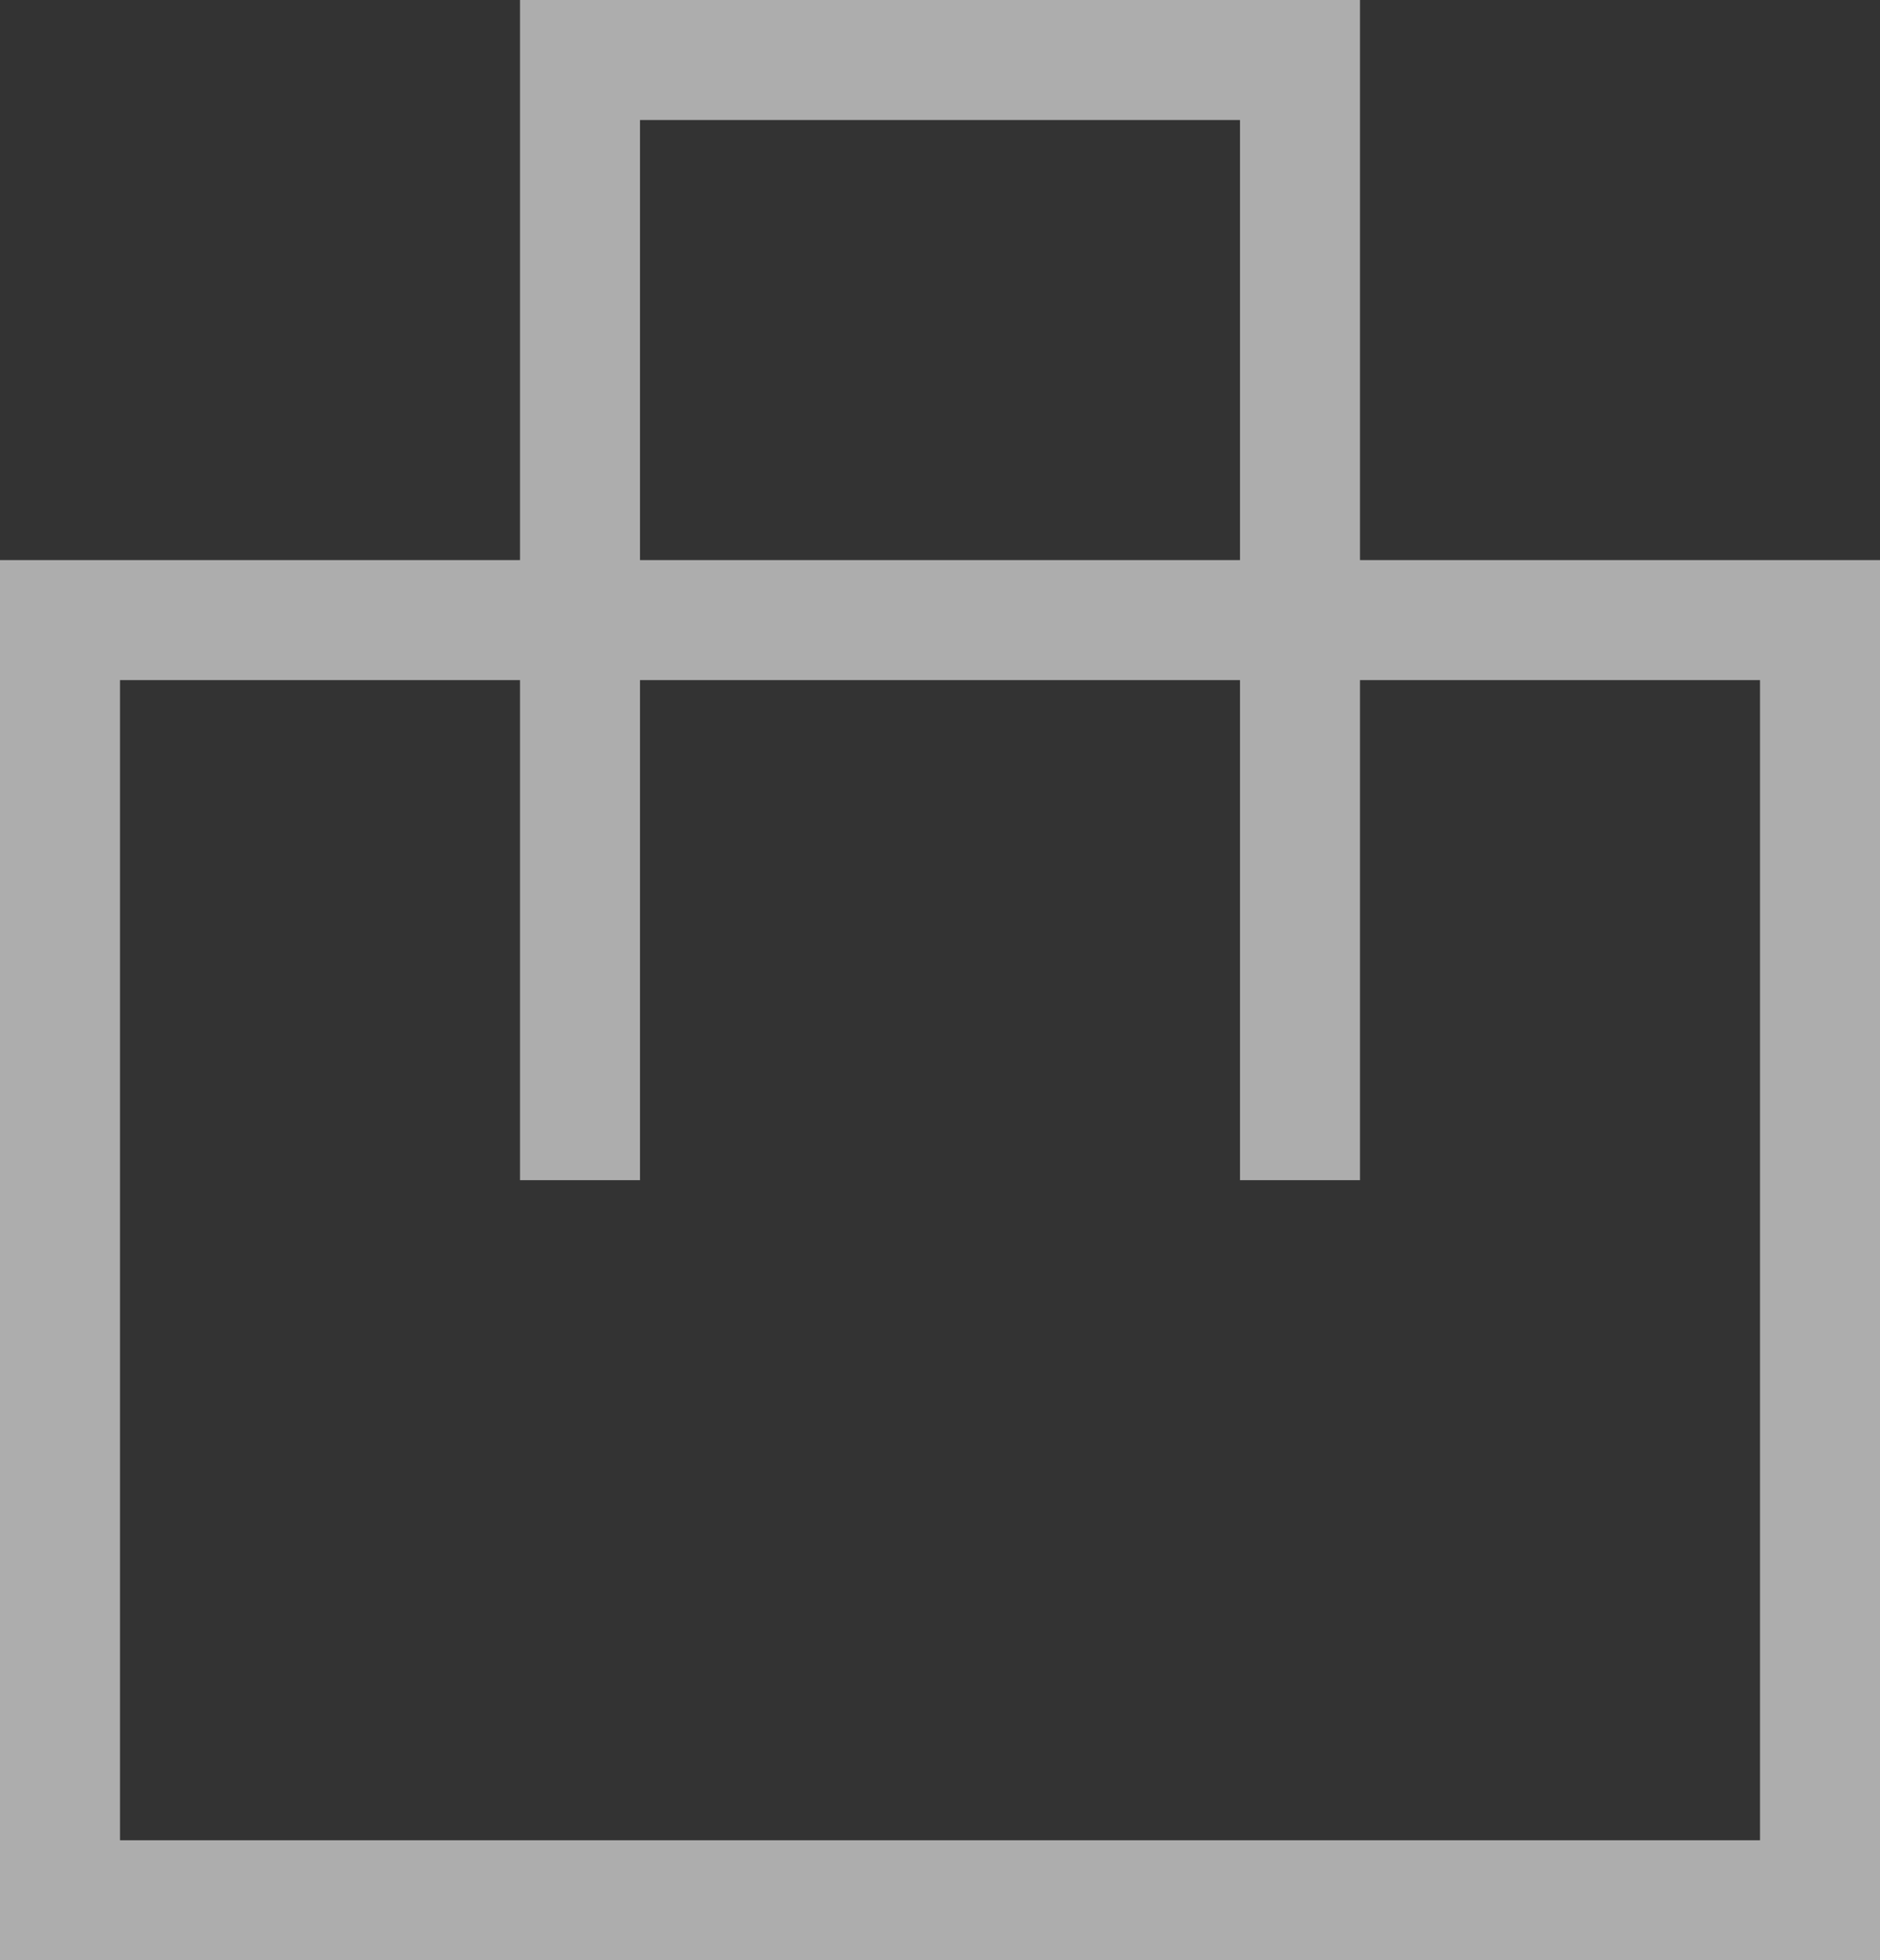 <svg xmlns="http://www.w3.org/2000/svg" width="23.5" height="24.5" viewBox="0 0 23.5 24.5">
  <rect x="0" y="0" width="23.5" height="24.5" fill="#333333" stroke="none"/>
  <g id="ctrl_btn_mini_cart_on" transform="translate(0.75 0.75)" opacity="0.6">
    <g id="레이어_1" data-name="레이어 1">
      <rect id="사각형_5" data-name="사각형 5" width="22" height="16" transform="translate(0 7)" fill="none" stroke="#fff" stroke-miterlimit="10" stroke-width="1.5"/>
      <path id="패스_3" data-name="패스 3" d="M7.25,14.75V.75h9v14" transform="translate(-0.75 -0.75)" fill="none" stroke="#fff" stroke-miterlimit="10" stroke-width="1.5"/>
    </g>
  </g>
</svg>
